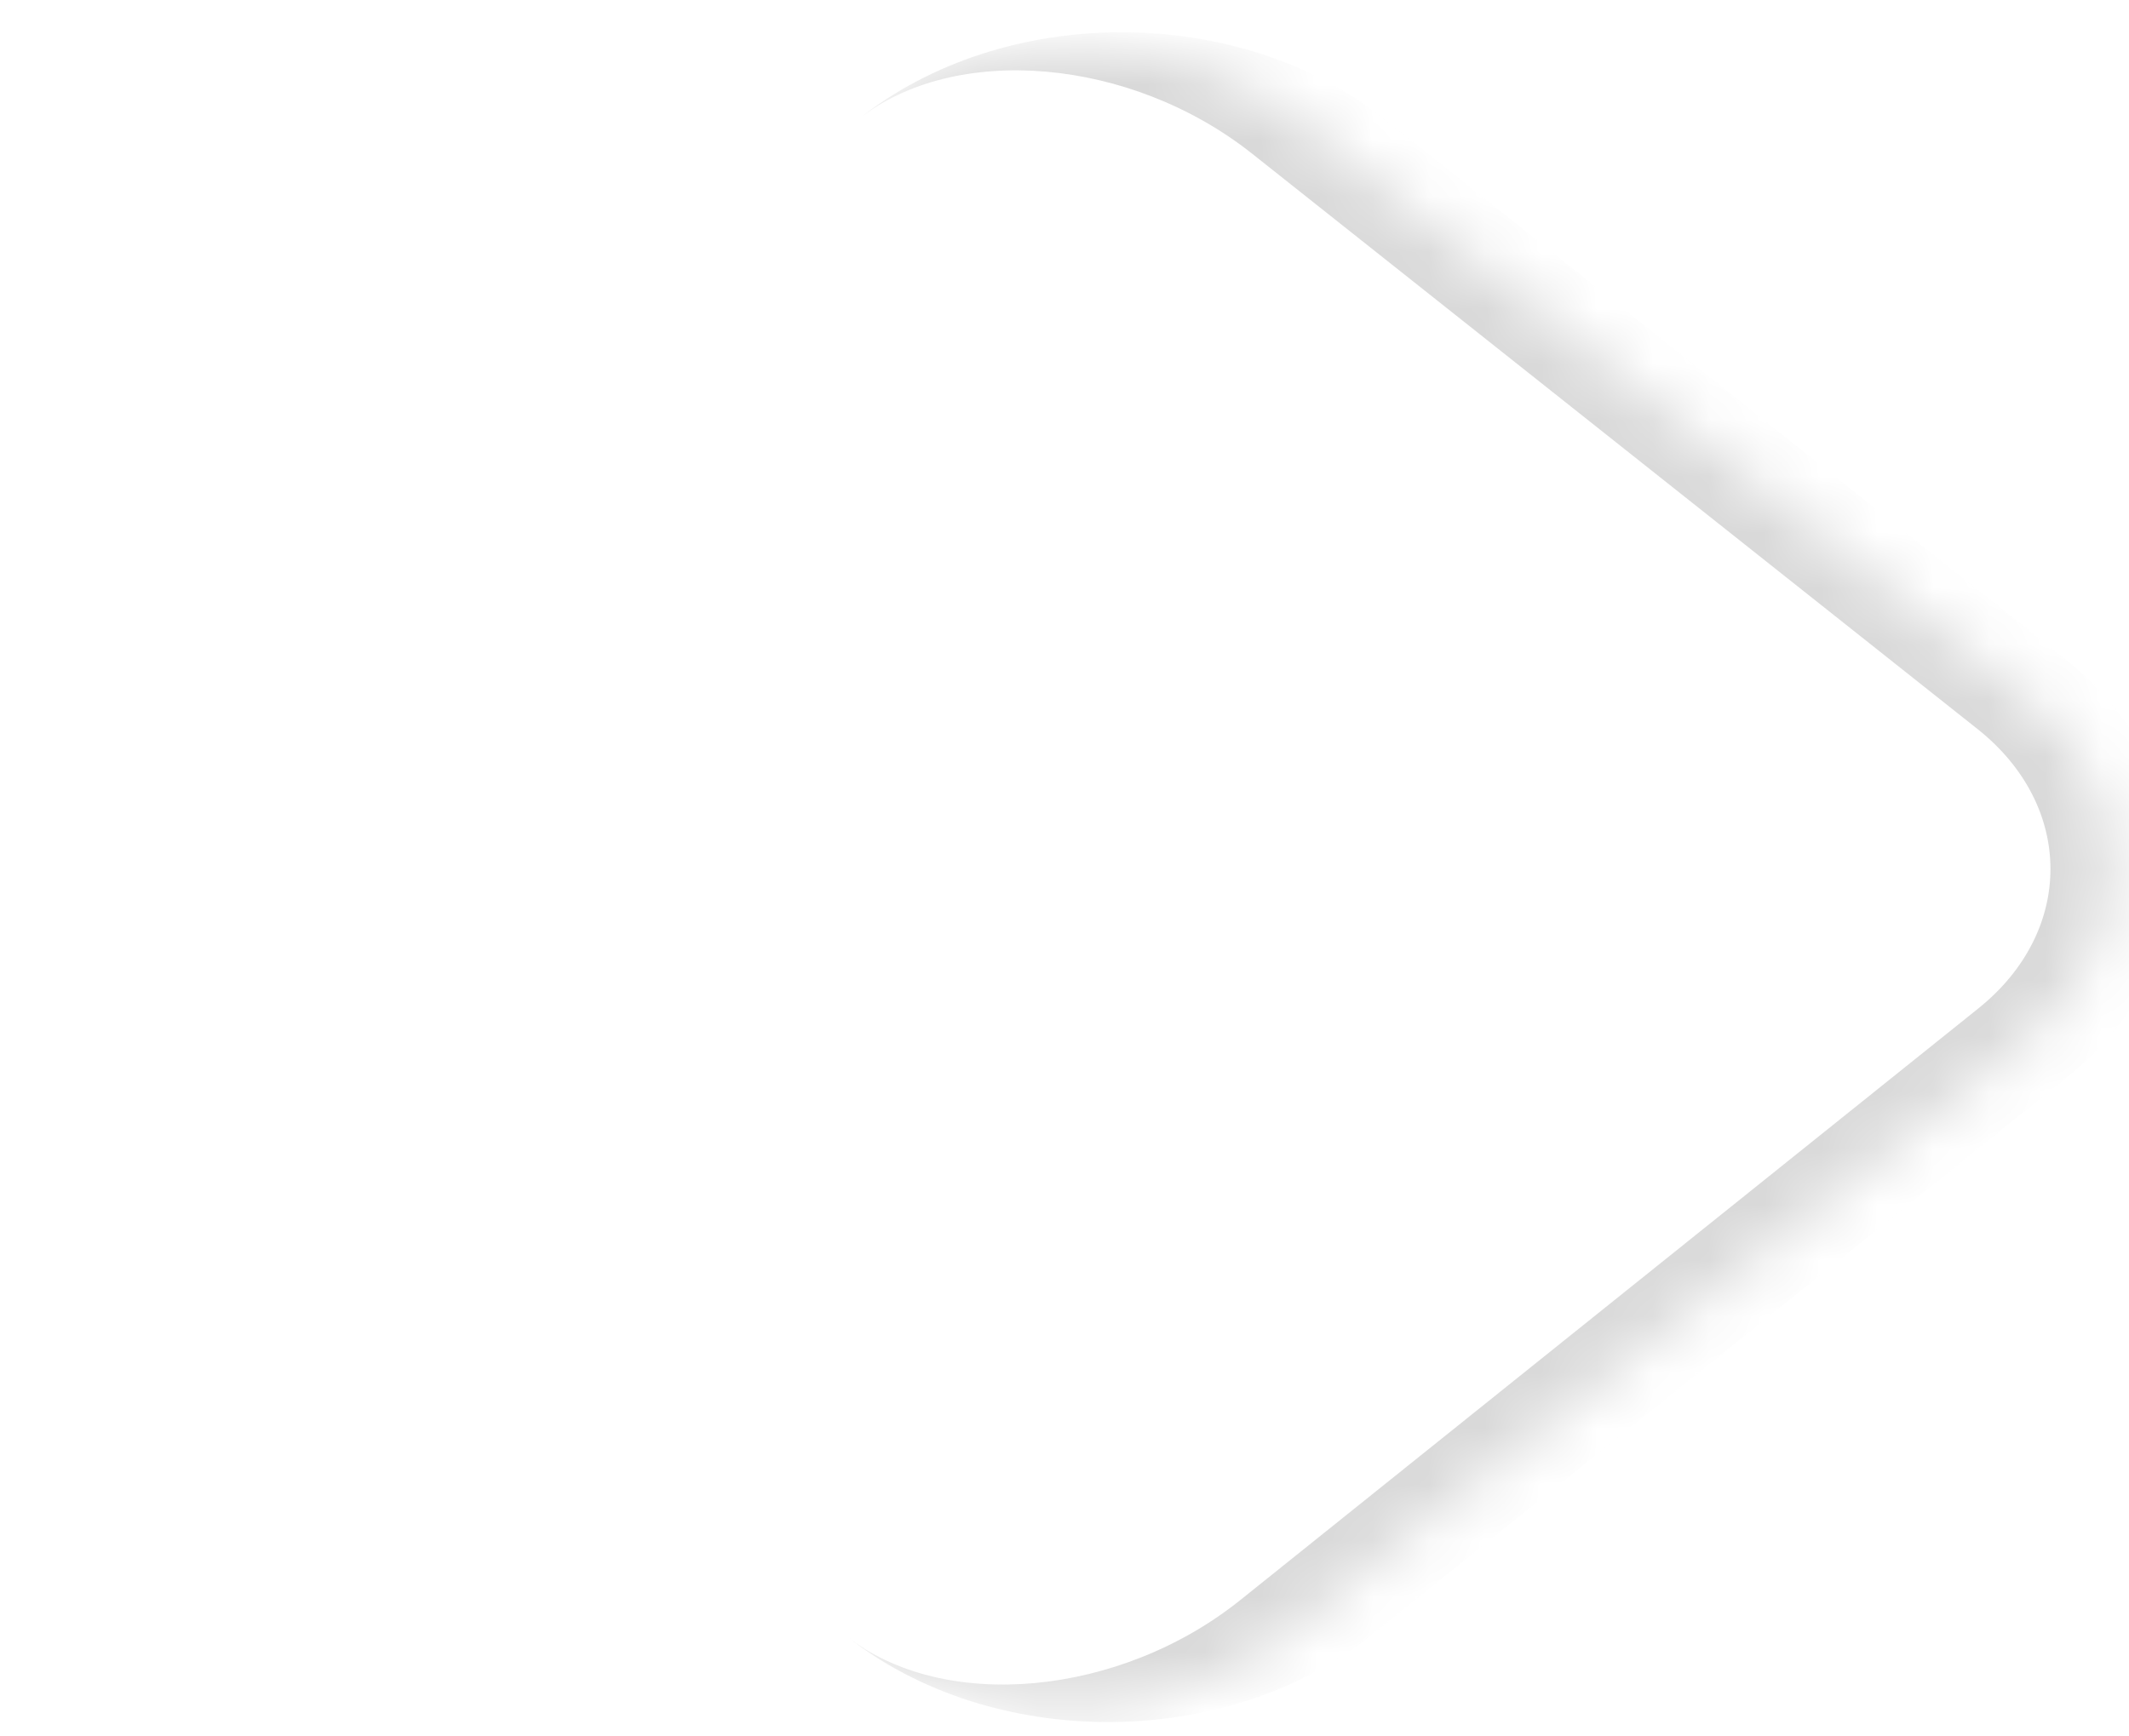 <svg width="38" height="31" viewBox="0 0 38 31" fill="none" xmlns="http://www.w3.org/2000/svg">
<mask id="path-1-inside-1_1018_184" fill="white">
<path d="M15.311 2.138C17.465 0.411 20.966 0.402 23.129 2.118L36.077 12.391C38.24 14.107 38.247 16.899 36.093 18.626L22.922 29.186C20.768 30.914 17.268 30.923 15.105 29.206L2.157 18.934C-0.006 17.217 -0.014 14.425 2.141 12.698L15.311 2.138Z"/>
</mask>
<path d="M15.311 2.138C17.896 0.065 22.096 0.054 24.692 2.114L36.857 11.765C39.453 13.825 39.461 17.175 36.876 19.248L35.309 18.005C37.033 16.623 37.027 14.389 35.297 13.016L22.349 2.744C20.185 1.027 17.035 0.756 15.311 2.138ZM19.022 32.314L-1.76 15.826L19.022 32.314ZM-1.76 15.826L19.212 -0.99L-1.76 15.826ZM36.857 11.765C39.453 13.825 39.461 17.175 36.876 19.248L24.486 29.182C21.901 31.255 17.701 31.266 15.105 29.206C16.835 30.58 19.985 30.292 22.139 28.565L35.309 18.005C37.033 16.623 37.027 14.389 35.297 13.016L36.857 11.765Z" fill="#D9D9D9" mask="url(#path-1-inside-1_1018_184)"/>
</svg>
